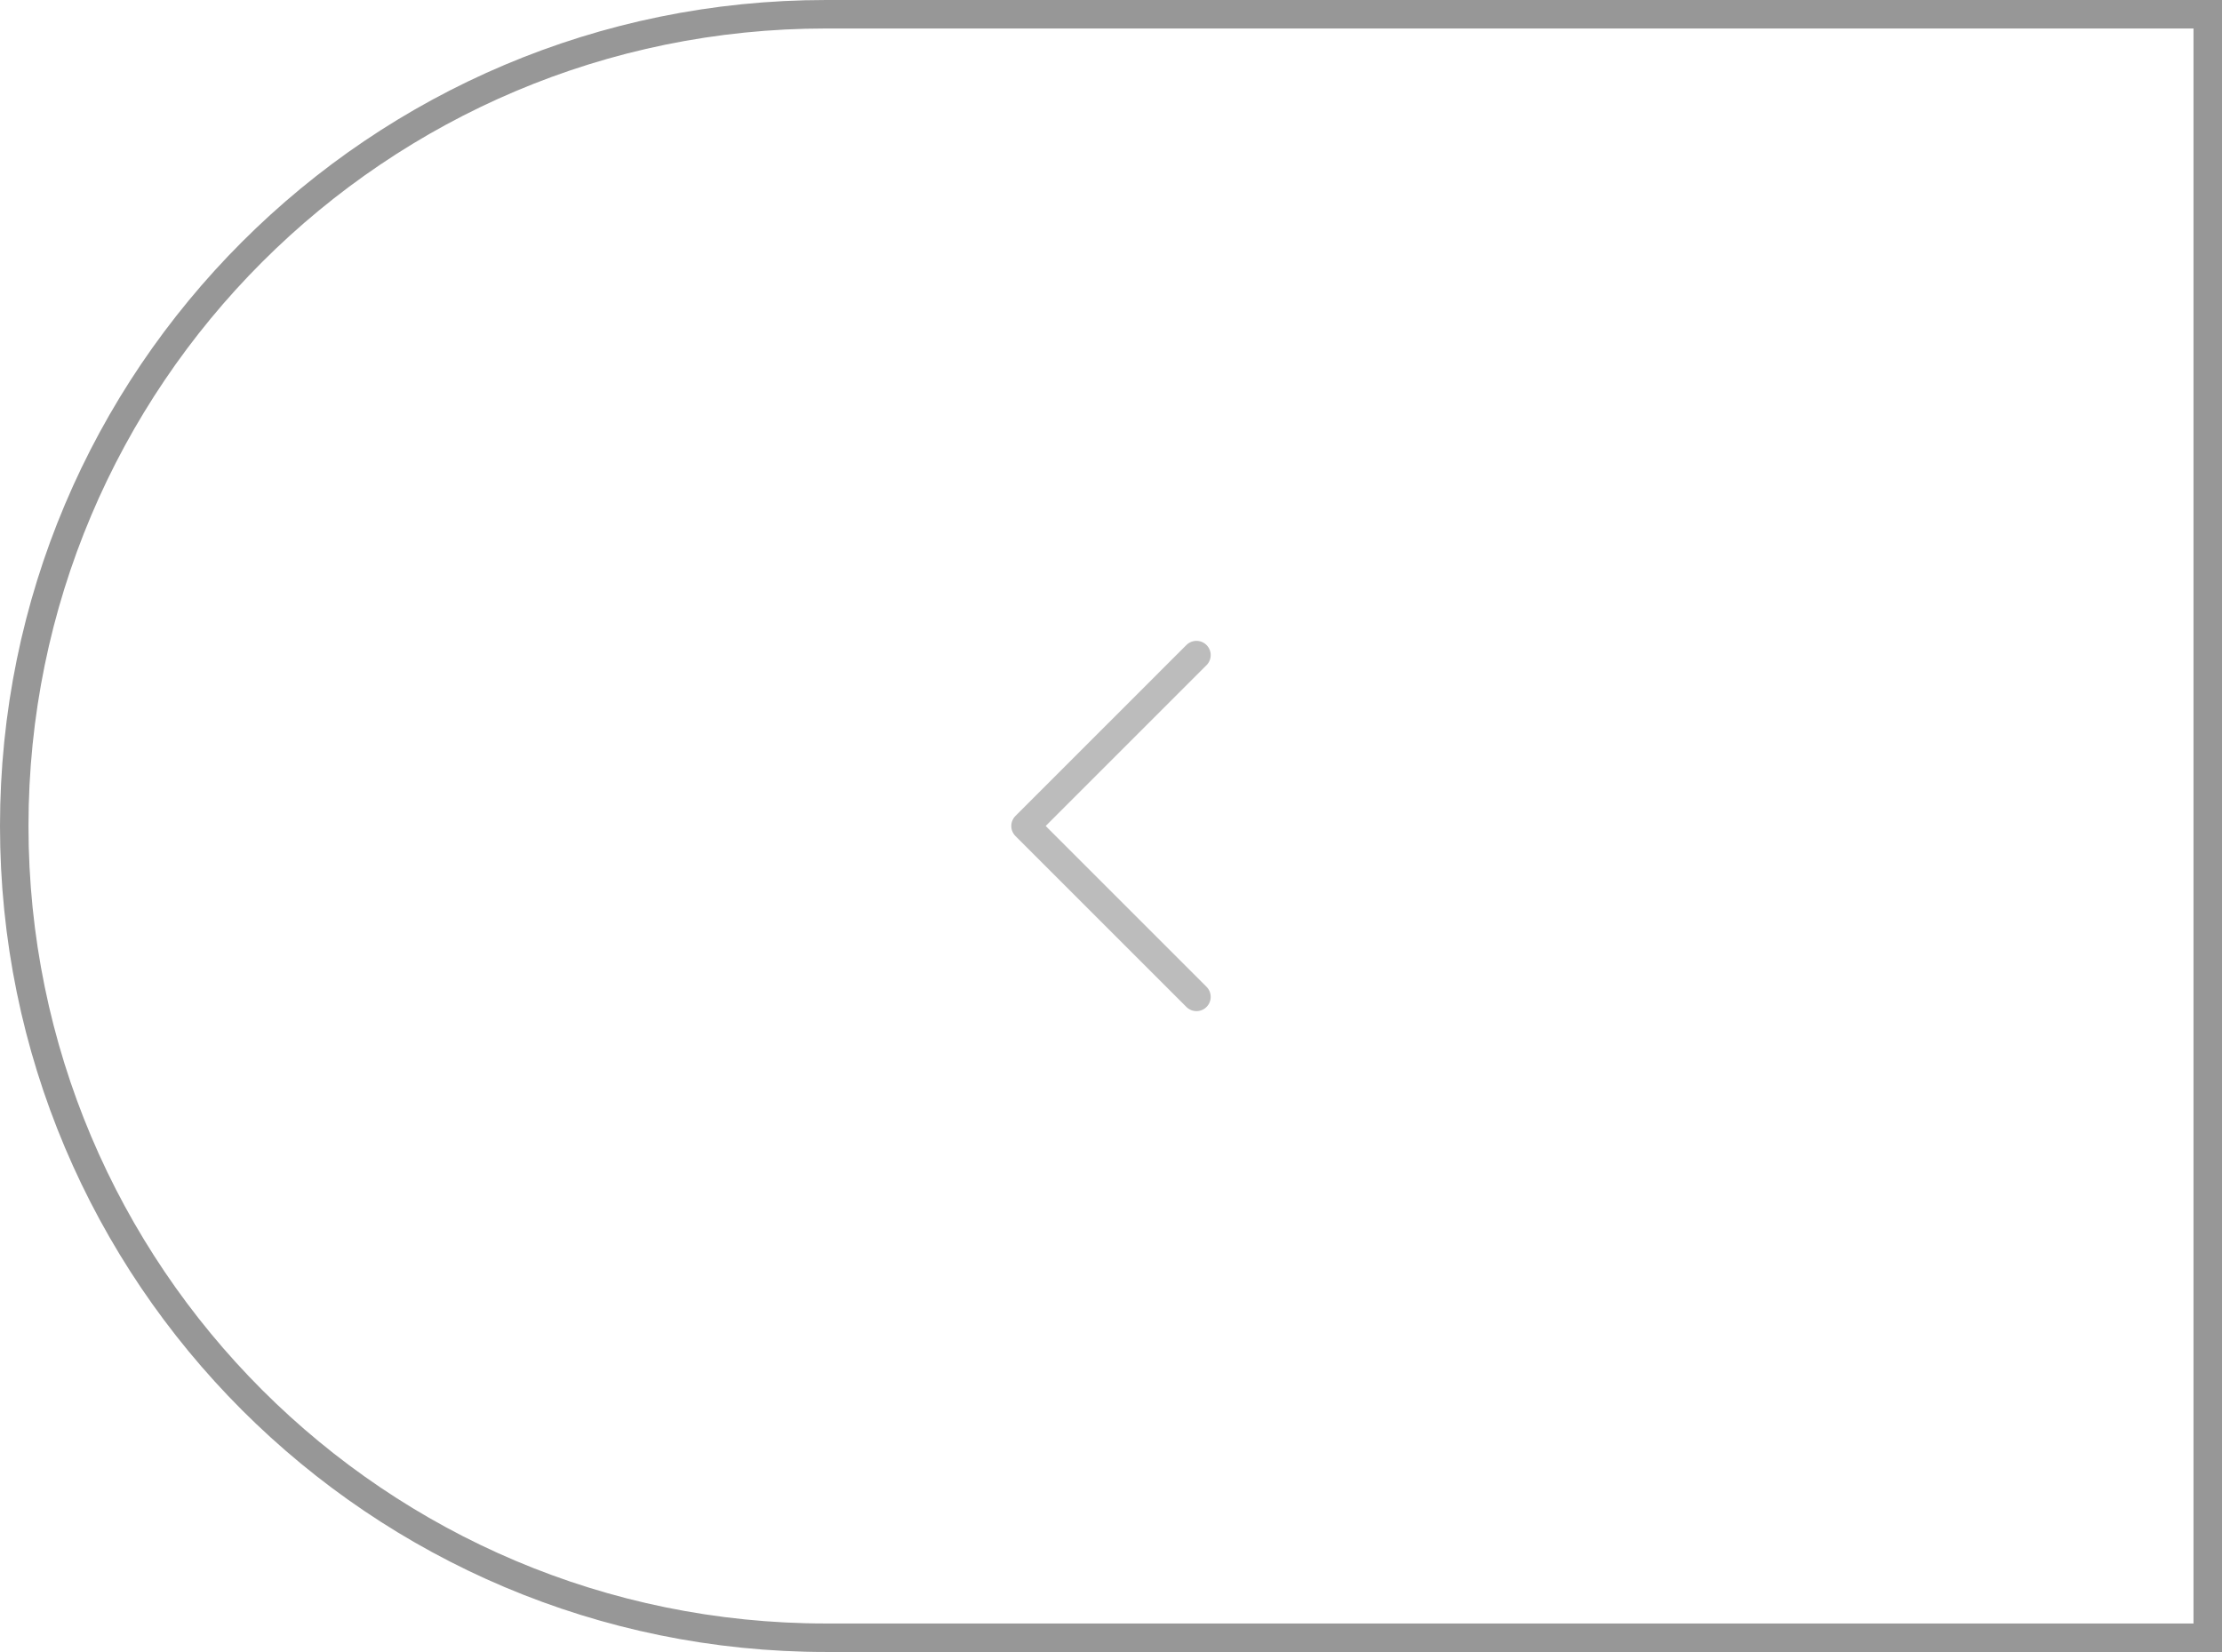 <svg width="78" height="58" viewBox="0 0 78 58" fill="none" xmlns="http://www.w3.org/2000/svg">
<path d="M42 23L36 29L42 35" stroke="#BCBCBC" stroke-linecap="round" stroke-linejoin="round"/>
<path d="M77.5 57.5L29 57.5C13.26 57.5 0.5 44.74 0.5 29C0.5 13.26 13.26 0.5 29 0.5L77.5 0.5L77.5 57.5Z" stroke="#7D7D7D" stroke-opacity="0.8"/>
</svg>
